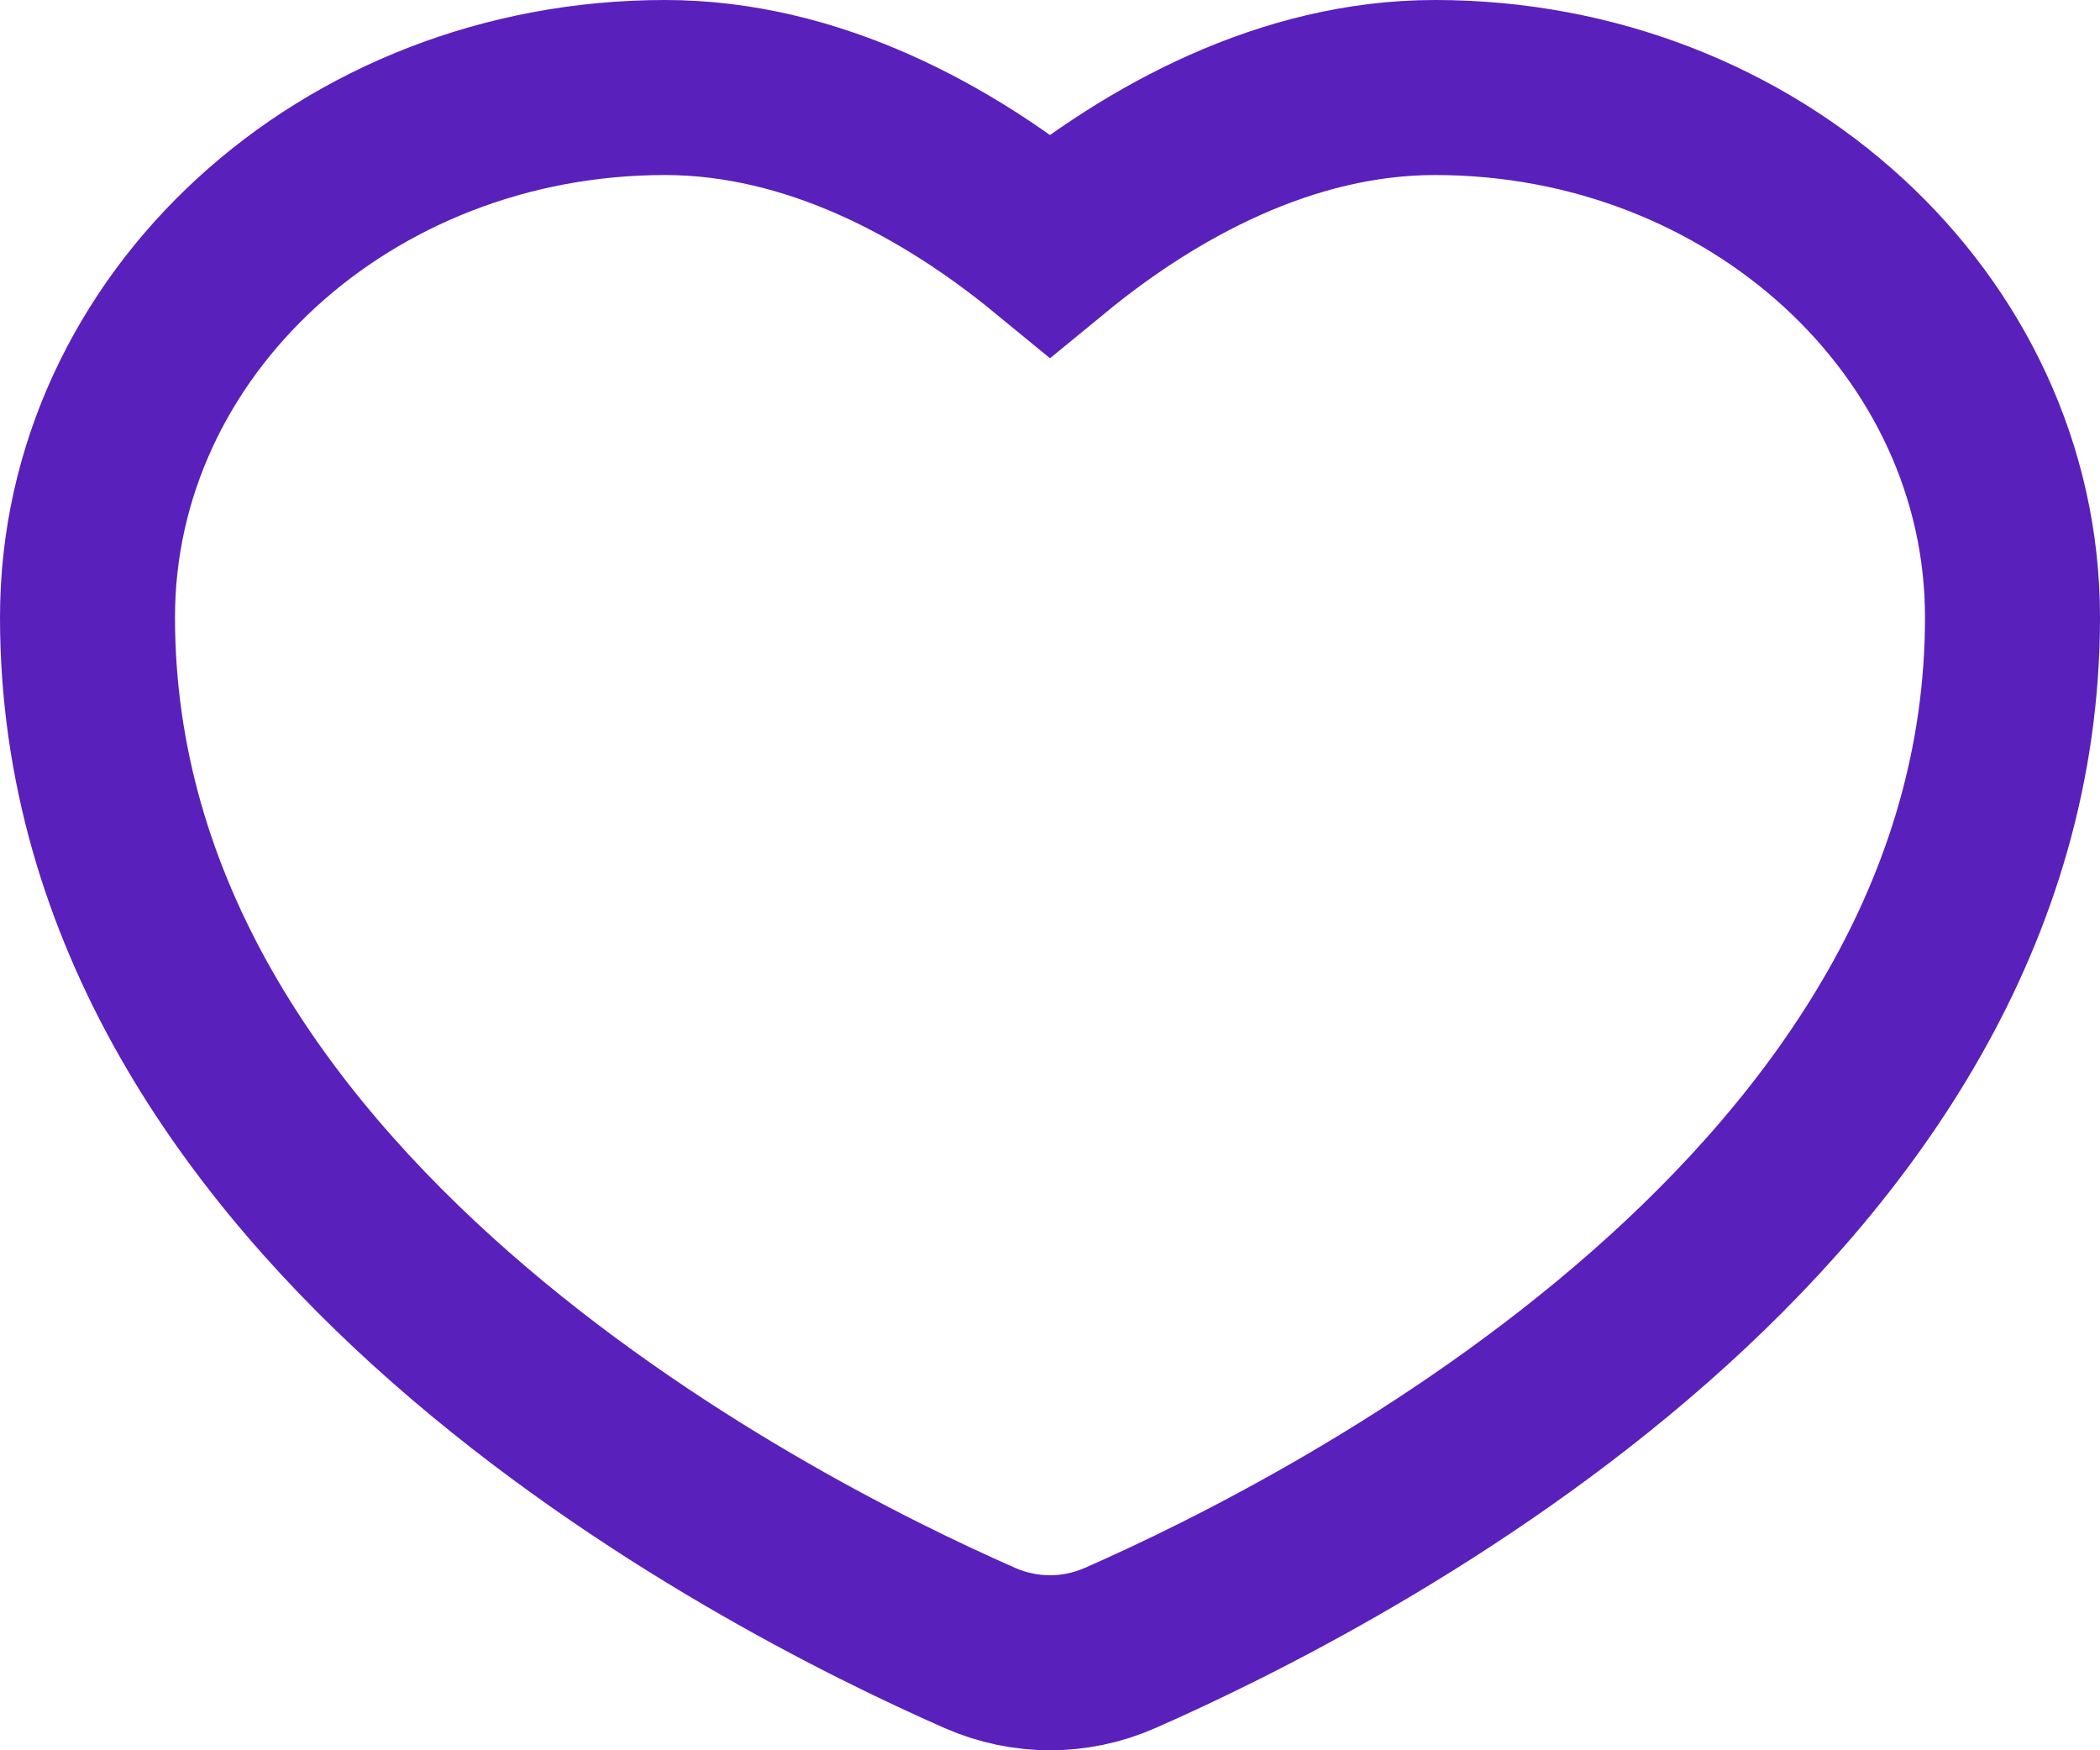 <svg width="18" height="15" viewBox="0 0 18 15" fill="none" xmlns="http://www.w3.org/2000/svg">
<path d="M5.7 0.75C6.968 0.75 8.124 1.381 9 2.1C9.876 1.381 11.032 0.75 12.3 0.75C15.034 0.75 17.25 2.783 17.25 5.29C17.25 10.346 11.496 13.291 9.599 14.124C9.216 14.292 8.784 14.292 8.401 14.124C6.504 13.291 0.75 10.346 0.75 5.29C0.75 2.783 2.966 0.75 5.7 0.75Z" stroke="#5920BC" stroke-width="1.5"/>
</svg>
